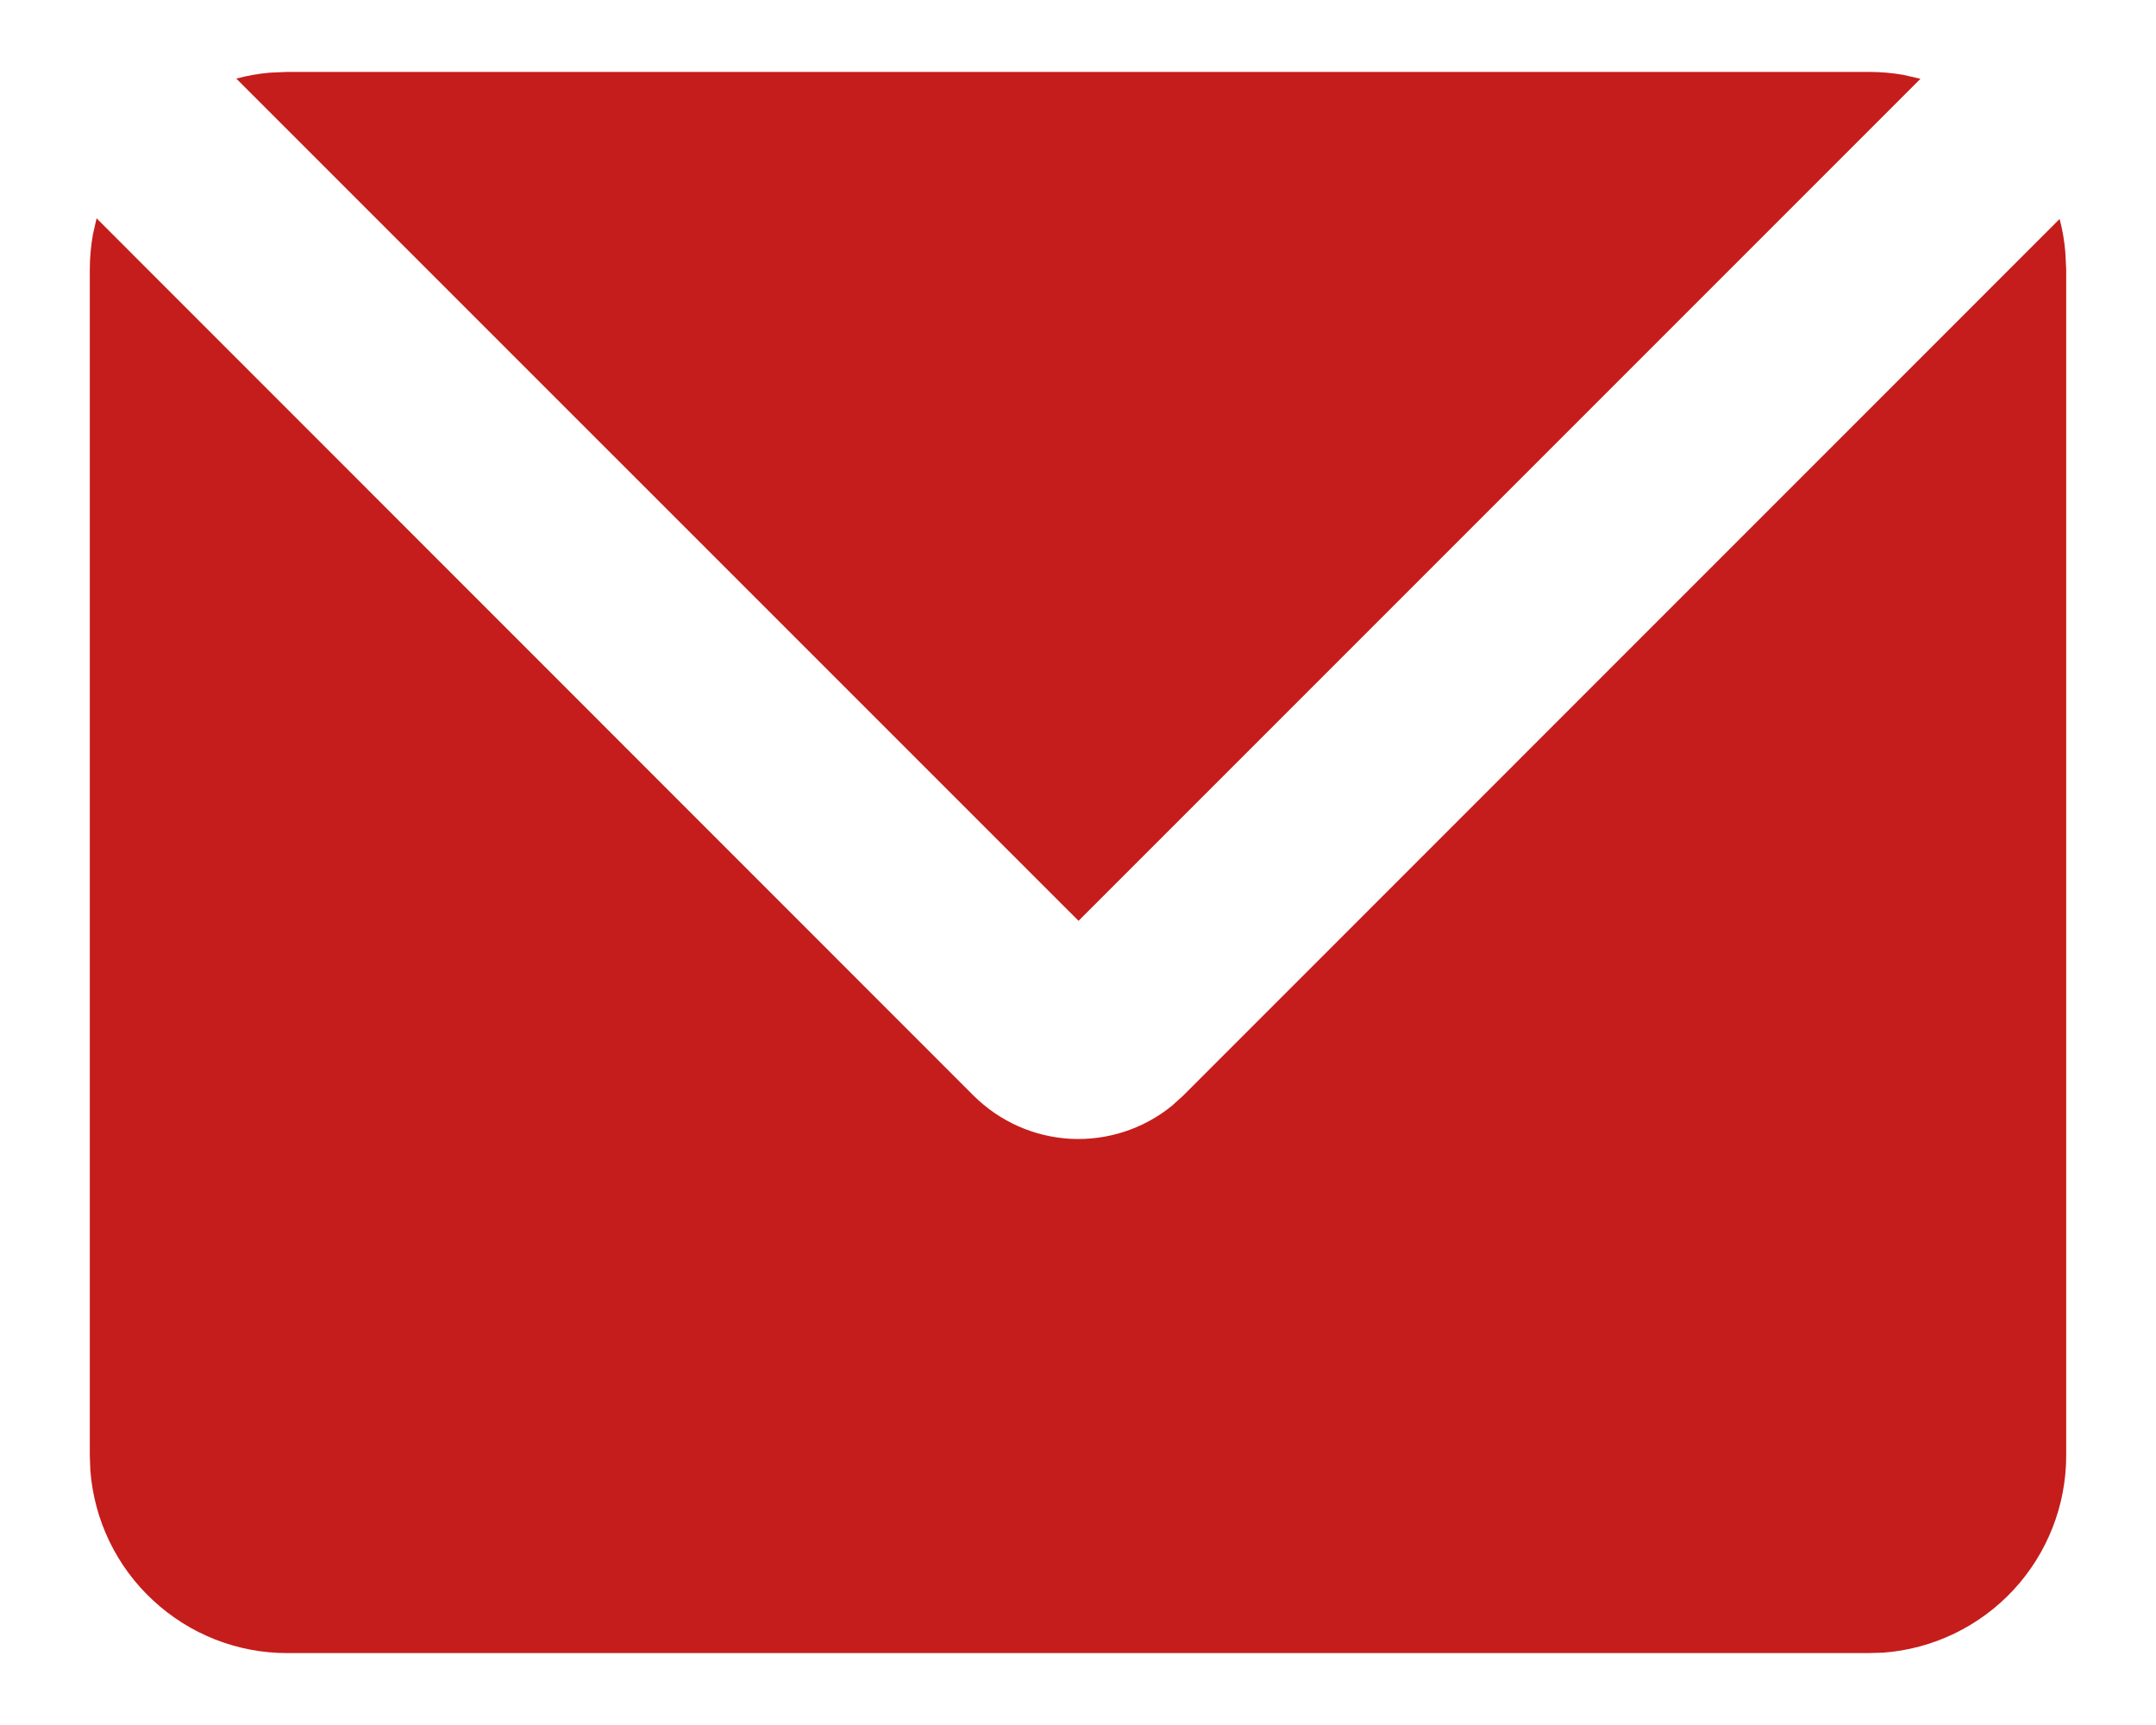 <svg width="20" height="16" viewBox="0 0 20 16" fill="none" xmlns="http://www.w3.org/2000/svg">
<path d="M0.896 2.025L9.031 10.162C9.272 10.402 9.593 10.545 9.933 10.563C10.273 10.58 10.608 10.471 10.872 10.256L10.976 10.162L19.106 2.031C19.133 2.132 19.15 2.234 19.159 2.34L19.167 2.5V13.5C19.167 13.963 18.992 14.408 18.678 14.747C18.363 15.086 17.932 15.294 17.471 15.329L17.333 15.333H2.667C2.204 15.334 1.759 15.159 1.42 14.844C1.08 14.53 0.873 14.099 0.838 13.638L0.833 13.5V2.5C0.833 2.39 0.843 2.284 0.861 2.179L0.896 2.025ZM17.333 0.667C17.444 0.667 17.553 0.676 17.659 0.695L17.815 0.731L10.005 8.541L2.192 0.729C2.293 0.702 2.397 0.683 2.504 0.674L2.667 0.667H17.333Z" fill="#C51D1B"/>
</svg>
